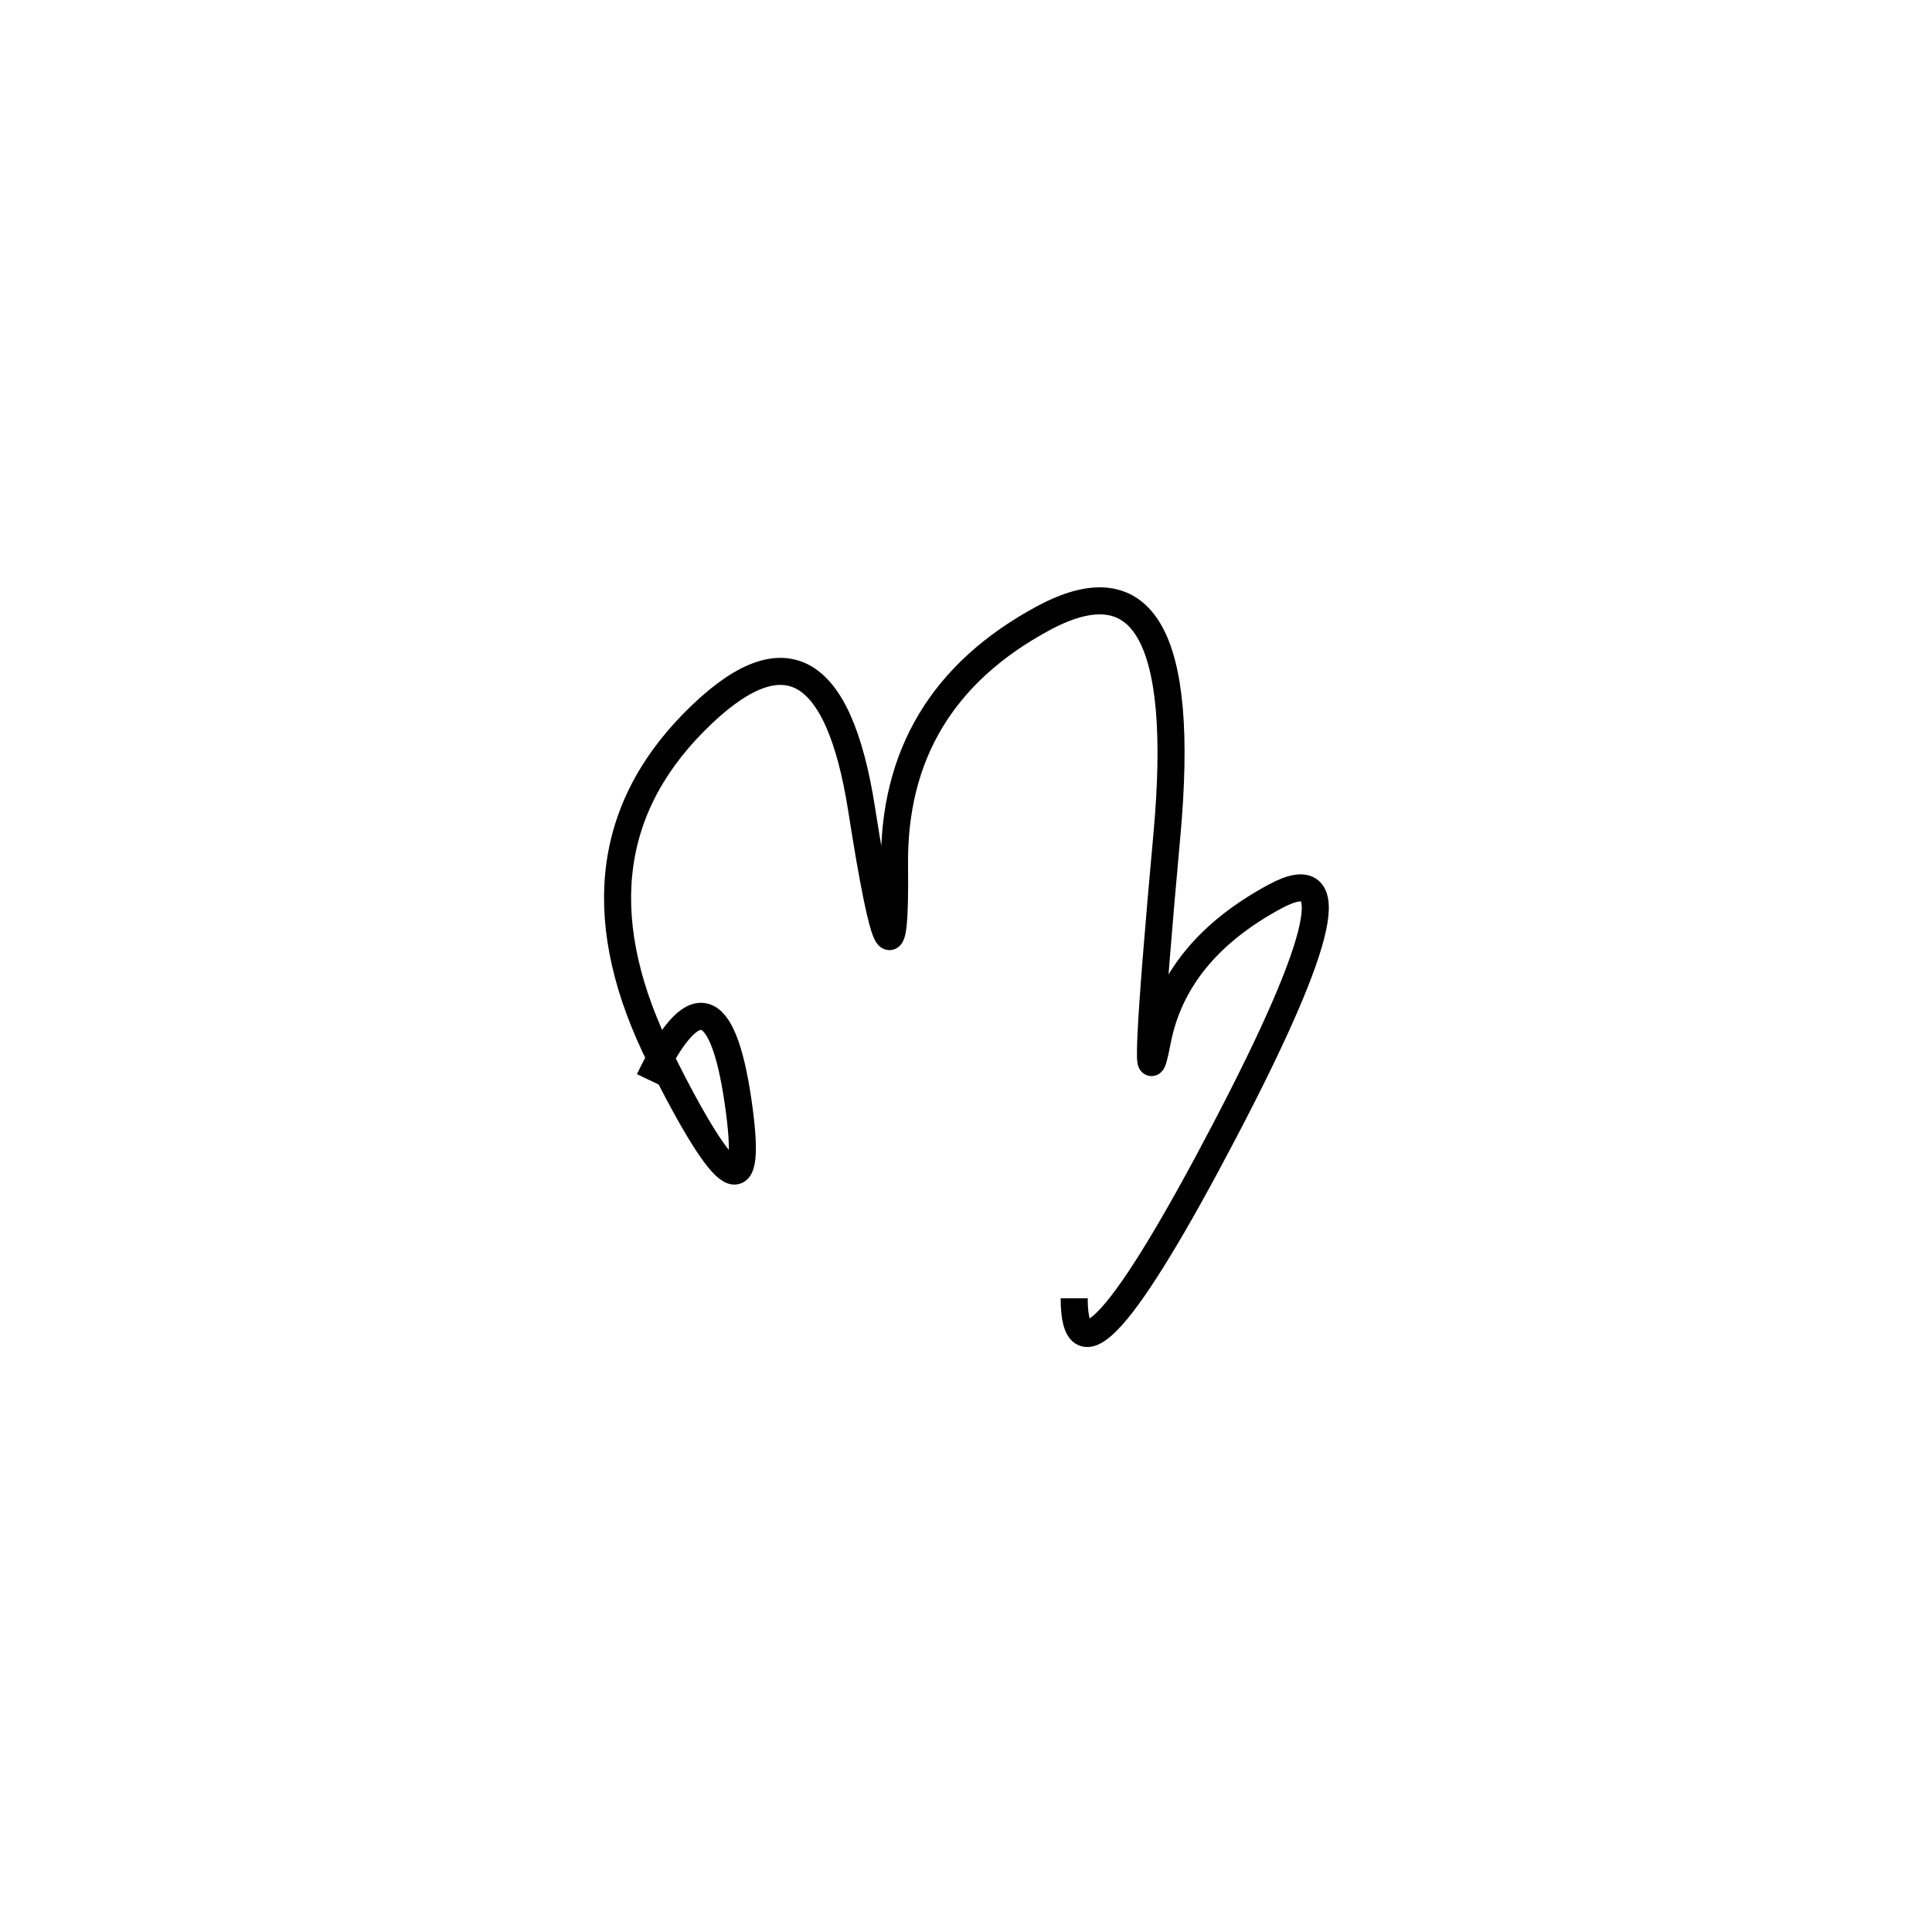 <svg xmlns="http://www.w3.org/2000/svg" viewBox="4 -17 500 500"><rect x="-250" y="-250" width="1000" height="1000" fill="#fff"></rect><path d="M282 319 Q282 350 321 275.5 Q360 201 334 215 Q308 229 303.5 252.5 Q299 276 306 199 Q313 122 274 143 Q235 164 235.5 207 Q236 250 227 192.5 Q218 135 183.5 170 Q149 205 175 257 Q201 309 195 268 Q189 227 172 262.5" style="stroke:hsl(86, 93%, 42%); stroke-width:7px; fill: none;"></path></svg>